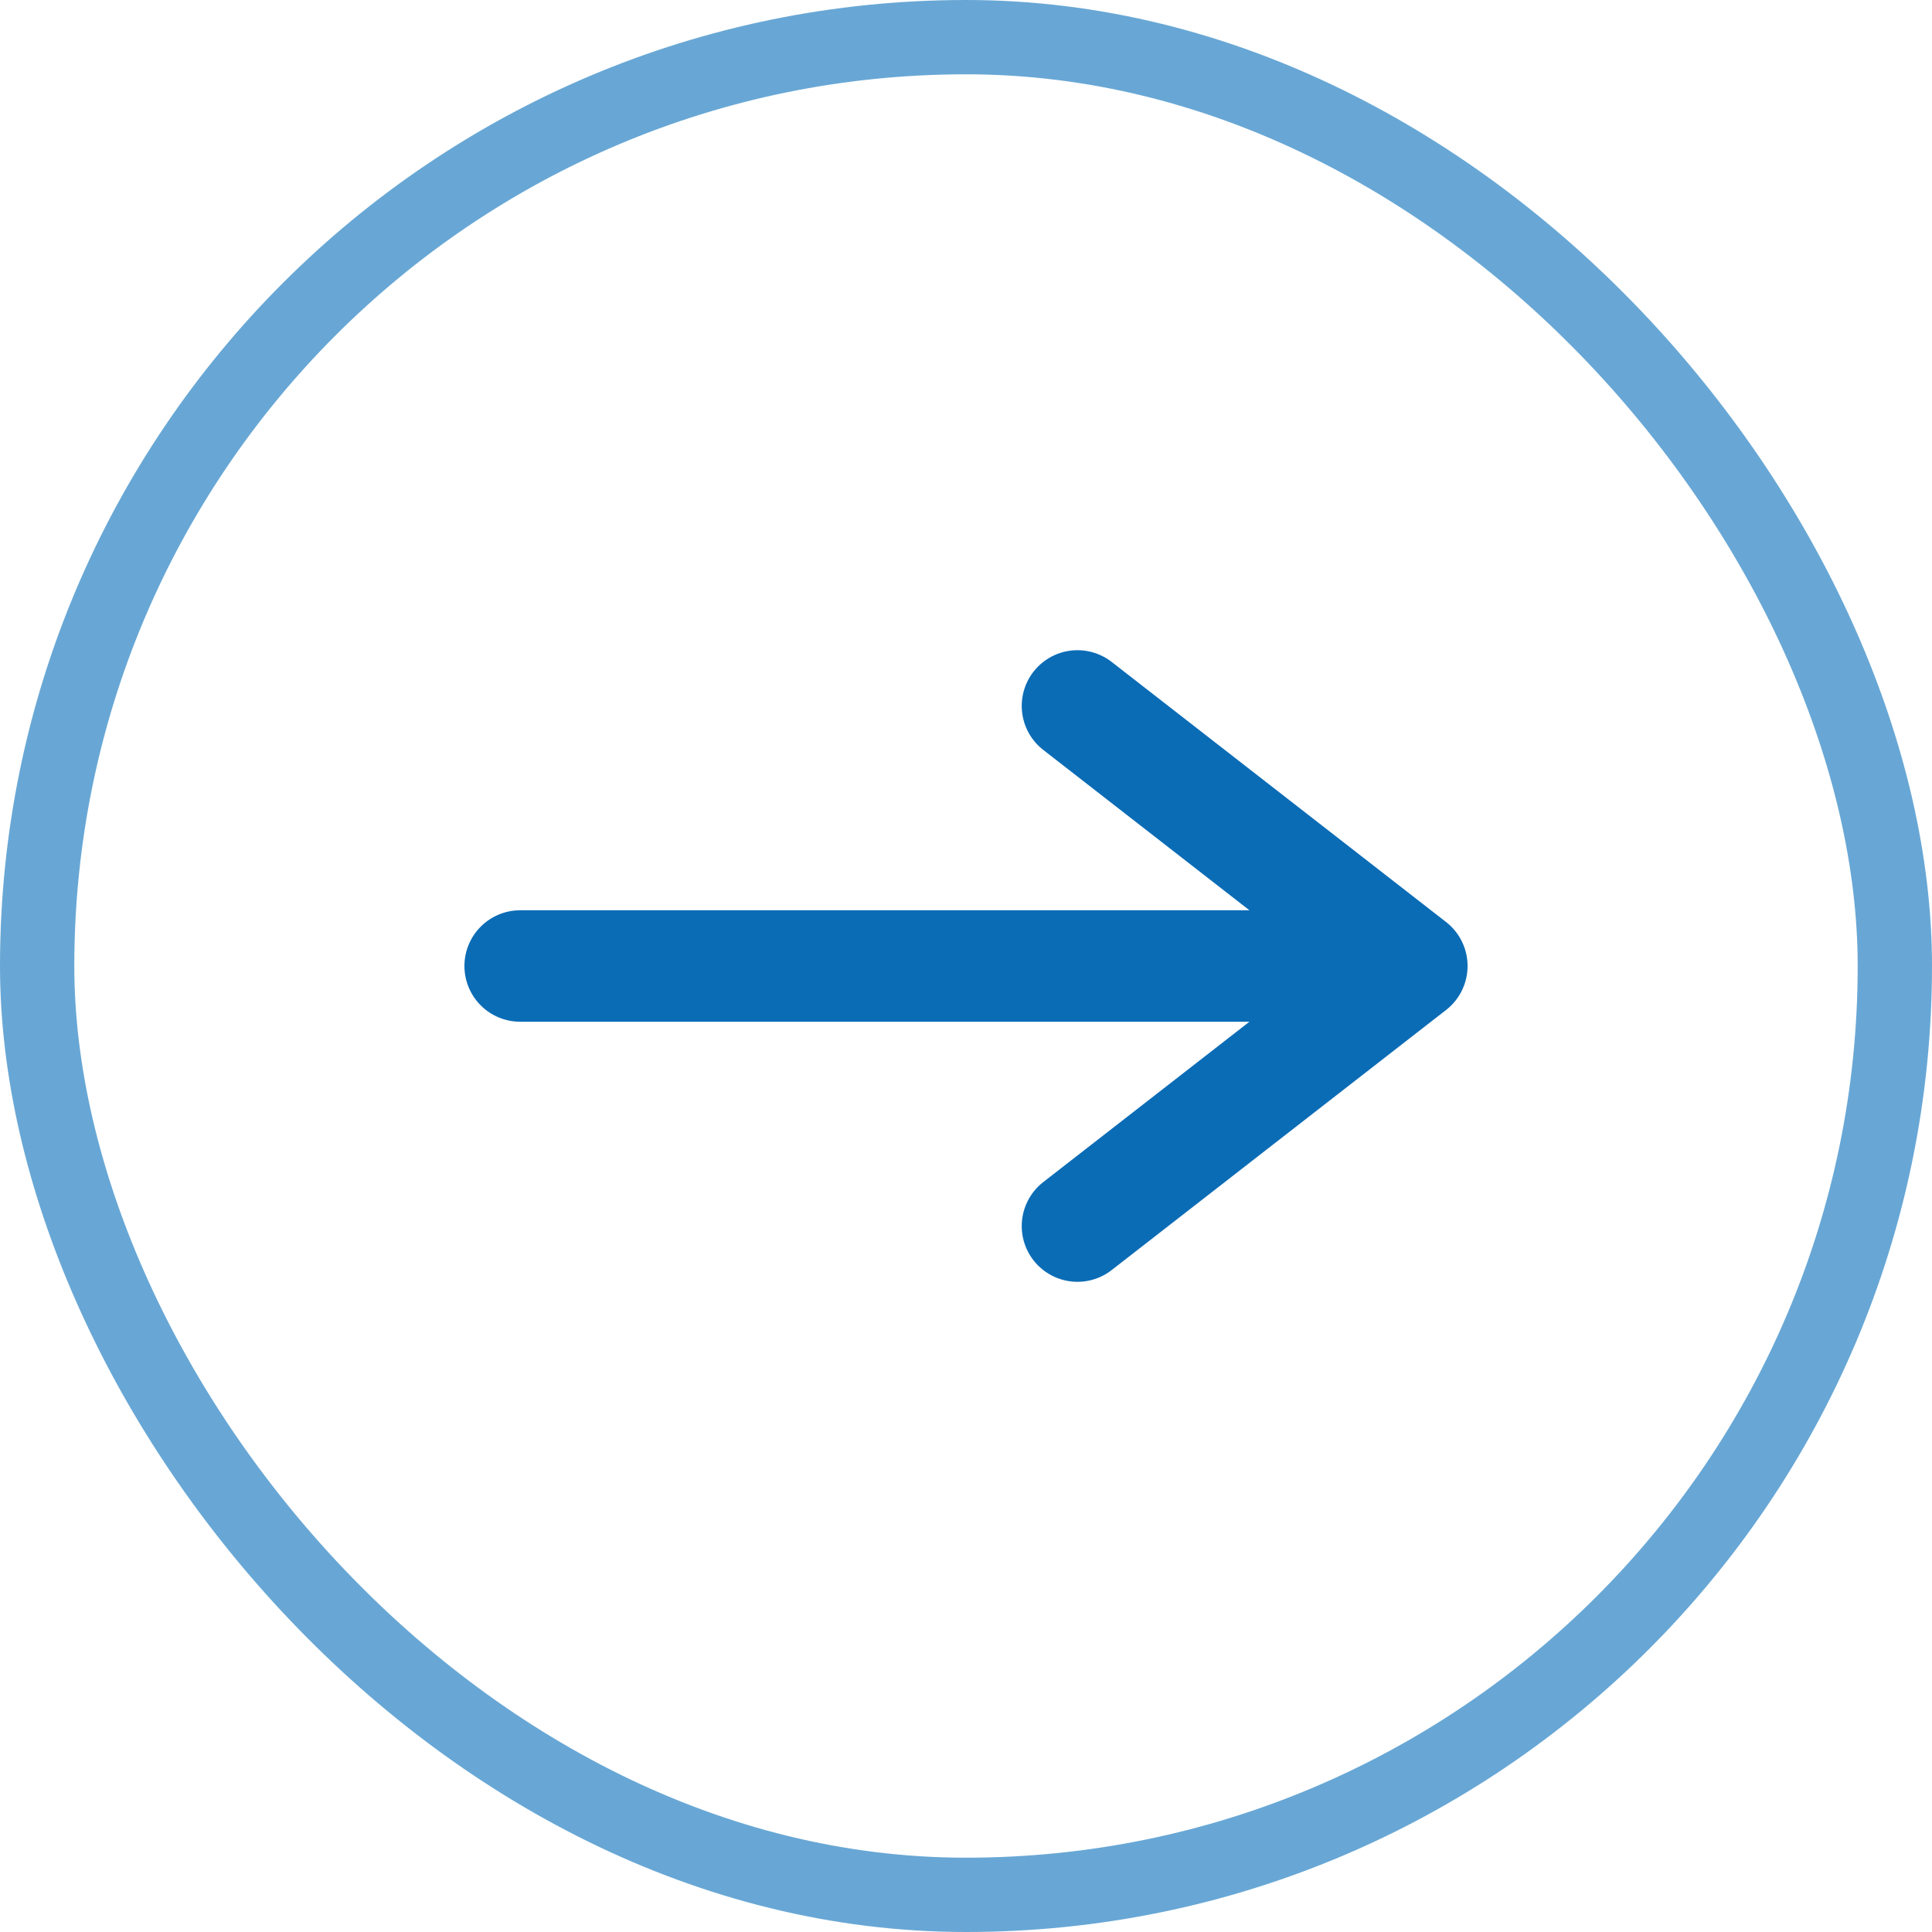 <svg width="26" height="26" viewBox="0 0 26 26" fill="none" xmlns="http://www.w3.org/2000/svg">
<rect x="0.5" y="0.5" width="25" height="25" rx="12.5" stroke="#68A7D5"/>
<path d="M7 13H19M19 13L14.5 9.5M19 13L14.5 16.5" stroke="#0B6CB6" stroke-width="1.5" stroke-linecap="round" stroke-linejoin="round"/>
</svg>
